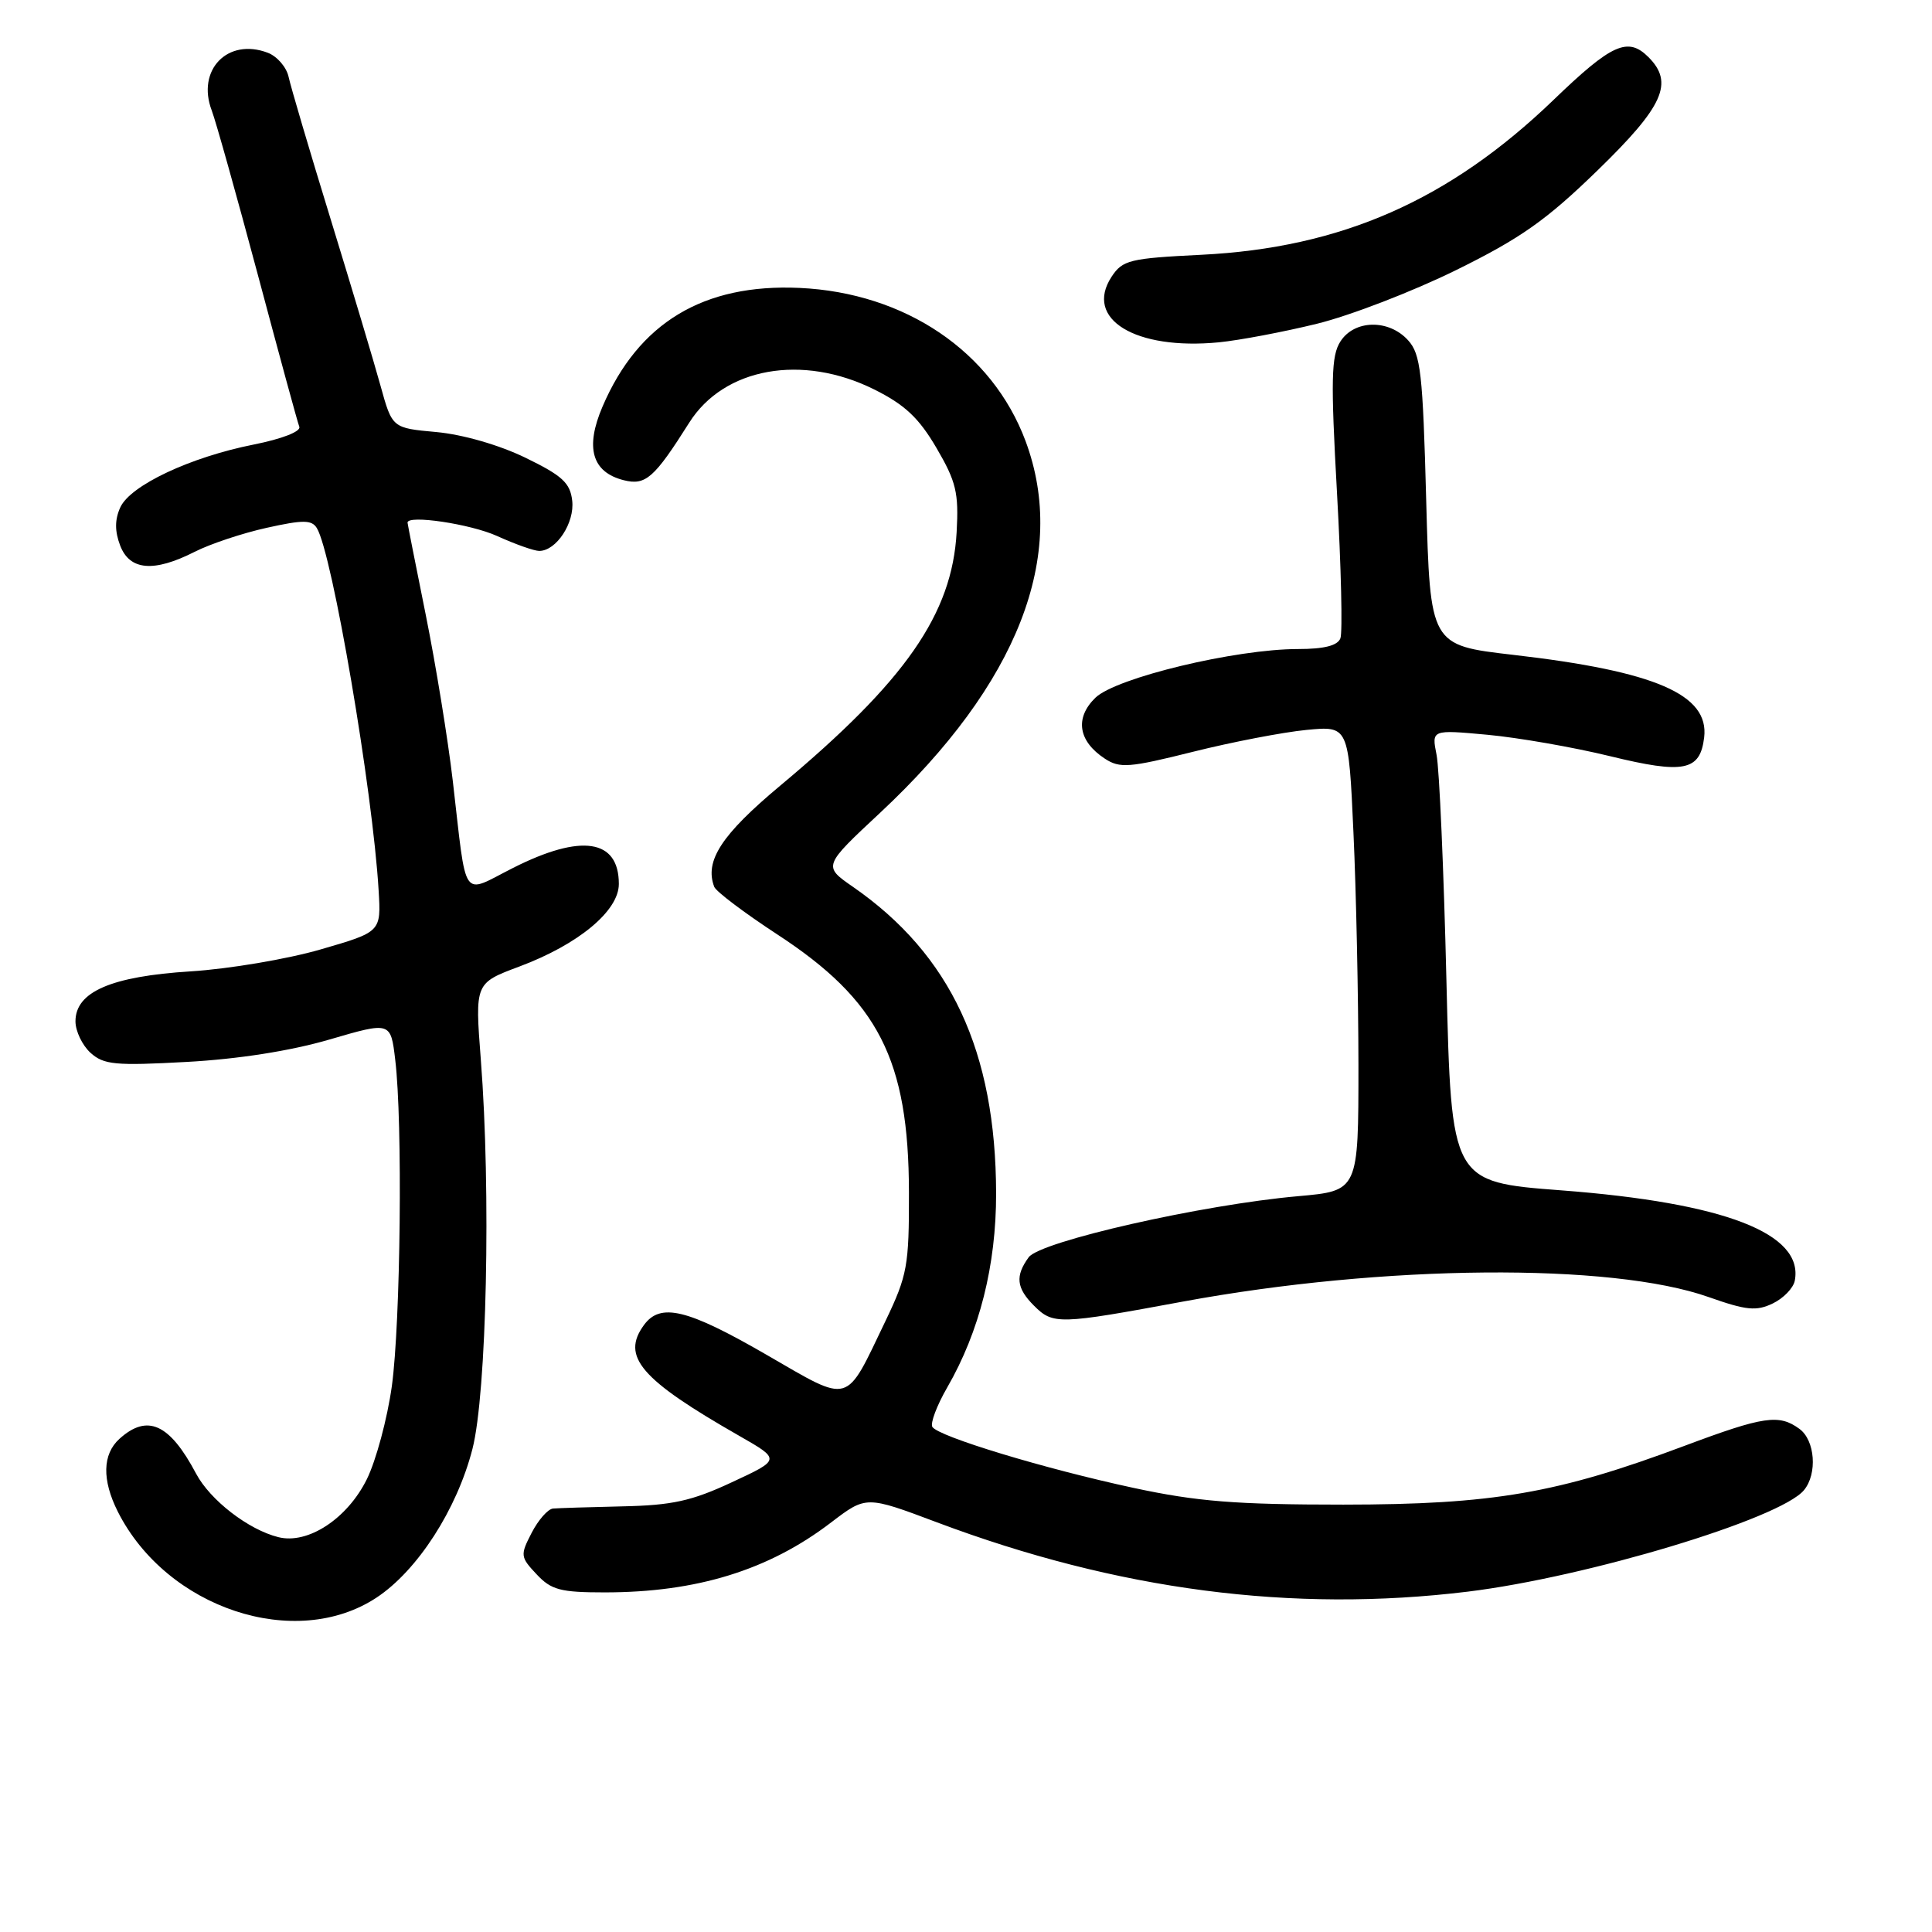 <?xml version="1.0" encoding="UTF-8" standalone="no"?>
<!DOCTYPE svg PUBLIC "-//W3C//DTD SVG 1.1//EN" "http://www.w3.org/Graphics/SVG/1.1/DTD/svg11.dtd" >
<svg xmlns="http://www.w3.org/2000/svg" xmlns:xlink="http://www.w3.org/1999/xlink" version="1.1" viewBox="0 0 256 256">
 <g >
 <path fill="currentColor"
d=" M 49.91 211.68 C 55.33 208.09 60.54 200.01 62.60 192.00 C 64.49 184.65 65.07 157.83 63.71 140.39 C 62.93 130.27 62.93 130.27 68.82 128.07 C 76.65 125.14 82.00 120.70 82.00 117.13 C 82.00 111.19 77.04 110.43 67.99 115.00 C 61.04 118.51 61.89 119.74 60.00 103.50 C 59.36 98.00 57.75 88.10 56.42 81.50 C 55.09 74.90 54.00 69.39 54.00 69.25 C 54.00 68.18 62.35 69.43 65.86 71.02 C 68.26 72.11 70.77 73.00 71.45 73.00 C 73.72 73.00 76.16 69.27 75.82 66.34 C 75.55 63.98 74.50 63.02 69.60 60.64 C 66.11 58.95 61.30 57.57 57.83 57.25 C 51.97 56.72 51.97 56.72 50.42 51.11 C 49.57 48.02 46.59 38.08 43.80 29.00 C 41.01 19.93 38.51 11.45 38.24 10.18 C 37.96 8.90 36.72 7.46 35.48 6.99 C 30.17 4.97 26.01 9.27 28.06 14.65 C 28.61 16.10 31.35 25.89 34.16 36.39 C 36.96 46.89 39.43 55.97 39.66 56.55 C 39.90 57.17 37.36 58.16 33.64 58.90 C 25.22 60.57 17.27 64.31 15.94 67.23 C 15.20 68.85 15.20 70.39 15.92 72.28 C 17.18 75.59 20.37 75.87 25.79 73.12 C 27.83 72.08 32.12 70.65 35.33 69.94 C 40.15 68.87 41.30 68.87 41.98 69.97 C 44.02 73.26 49.39 104.75 50.17 117.99 C 50.50 123.48 50.50 123.48 42.50 125.80 C 38.10 127.08 30.35 128.39 25.28 128.71 C 14.73 129.37 10.00 131.42 10.00 135.33 C 10.00 136.63 10.90 138.50 11.99 139.50 C 13.75 141.09 15.27 141.23 24.74 140.71 C 31.55 140.34 38.49 139.25 43.63 137.75 C 51.77 135.37 51.77 135.37 52.37 140.43 C 53.37 148.69 53.08 175.24 51.92 183.68 C 51.32 187.98 49.83 193.53 48.61 196.00 C 46.02 201.24 40.79 204.67 36.88 203.68 C 32.91 202.69 27.85 198.78 25.98 195.26 C 22.47 188.64 19.53 187.31 15.83 190.65 C 13.57 192.70 13.50 196.10 15.61 200.30 C 22.08 213.12 39.16 218.79 49.91 211.68 Z  M 194.50 210.90 C 210.33 208.96 235.89 201.25 239.03 197.46 C 240.84 195.29 240.51 190.84 238.43 189.33 C 235.73 187.35 233.71 187.65 223.21 191.58 C 206.37 197.89 197.81 199.36 178.00 199.37 C 163.71 199.37 158.62 198.96 150.23 197.16 C 138.45 194.63 124.33 190.35 123.54 189.07 C 123.25 188.59 124.13 186.24 125.51 183.85 C 129.80 176.41 132.00 167.66 131.99 158.14 C 131.95 139.30 125.98 126.49 113.02 117.51 C 109.05 114.76 109.05 114.76 116.65 107.67 C 134.90 90.62 141.55 73.58 135.88 58.41 C 131.45 46.58 119.94 38.79 105.94 38.15 C 93.22 37.57 84.60 42.76 79.84 53.87 C 77.50 59.32 78.44 62.57 82.65 63.63 C 85.55 64.36 86.69 63.35 91.33 56.00 C 95.93 48.71 106.30 46.85 115.85 51.61 C 119.90 53.63 121.76 55.38 124.09 59.36 C 126.70 63.82 127.05 65.30 126.76 70.50 C 126.16 81.36 120.00 90.22 103.40 104.09 C 95.60 110.60 93.33 114.08 94.64 117.51 C 94.88 118.13 98.63 120.96 102.97 123.80 C 116.40 132.56 120.41 140.41 120.44 158.00 C 120.46 167.72 120.23 168.98 117.35 175.00 C 111.91 186.32 112.89 186.05 101.49 179.47 C 91.05 173.44 87.51 172.59 85.33 175.57 C 82.27 179.75 84.87 182.78 97.96 190.26 C 103.45 193.40 103.45 193.40 96.97 196.41 C 91.66 198.89 89.06 199.46 82.50 199.60 C 78.10 199.70 73.95 199.83 73.28 199.89 C 72.60 199.95 71.33 201.40 70.45 203.10 C 68.92 206.06 68.94 206.31 71.10 208.60 C 73.04 210.68 74.27 211.00 80.13 211.00 C 92.32 211.00 101.87 208.05 110.13 201.73 C 114.77 198.19 114.77 198.19 124.13 201.71 C 148.07 210.71 171.23 213.74 194.50 210.90 Z  M 156.78 172.46 C 183.33 167.56 213.49 167.30 226.41 171.87 C 231.39 173.63 232.72 173.76 234.89 172.72 C 236.31 172.04 237.63 170.68 237.82 169.69 C 239.02 163.44 228.52 159.38 206.91 157.73 C 192.31 156.62 192.31 156.62 191.66 129.98 C 191.31 115.32 190.72 101.83 190.35 100.01 C 189.69 96.68 189.69 96.68 197.09 97.36 C 201.17 97.74 208.48 99.01 213.35 100.20 C 223.13 102.59 225.28 102.16 225.81 97.71 C 226.49 92.03 219.35 88.94 200.50 86.77 C 189.50 85.50 189.50 85.50 188.98 66.34 C 188.53 49.39 188.25 46.93 186.58 45.09 C 184.03 42.27 179.46 42.35 177.61 45.25 C 176.39 47.15 176.32 50.30 177.16 65.33 C 177.71 75.14 177.91 83.80 177.61 84.58 C 177.24 85.55 175.45 86.00 172.01 86.00 C 163.71 86.00 147.86 89.81 145.14 92.46 C 142.39 95.14 142.87 98.21 146.39 100.52 C 148.38 101.83 149.62 101.73 158.06 99.62 C 163.25 98.32 170.02 97.02 173.10 96.72 C 178.70 96.18 178.70 96.18 179.34 110.34 C 179.70 118.13 179.99 131.99 180.00 141.15 C 180.00 157.79 180.00 157.79 172.02 158.50 C 159.32 159.62 137.85 164.49 136.31 166.59 C 134.50 169.07 134.67 170.67 137.00 173.00 C 139.54 175.54 140.26 175.52 156.78 172.46 Z  M 174.50 42.90 C 178.90 41.82 187.20 38.62 192.94 35.79 C 201.50 31.57 204.88 29.19 211.69 22.57 C 220.43 14.08 221.83 10.97 218.43 7.57 C 215.70 4.84 213.57 5.80 205.84 13.25 C 192.02 26.55 177.71 32.84 159.19 33.76 C 149.67 34.23 148.75 34.46 147.29 36.67 C 143.62 42.28 150.43 46.43 161.50 45.36 C 164.25 45.09 170.10 43.98 174.50 42.90 Z "/>
</g>
</svg>